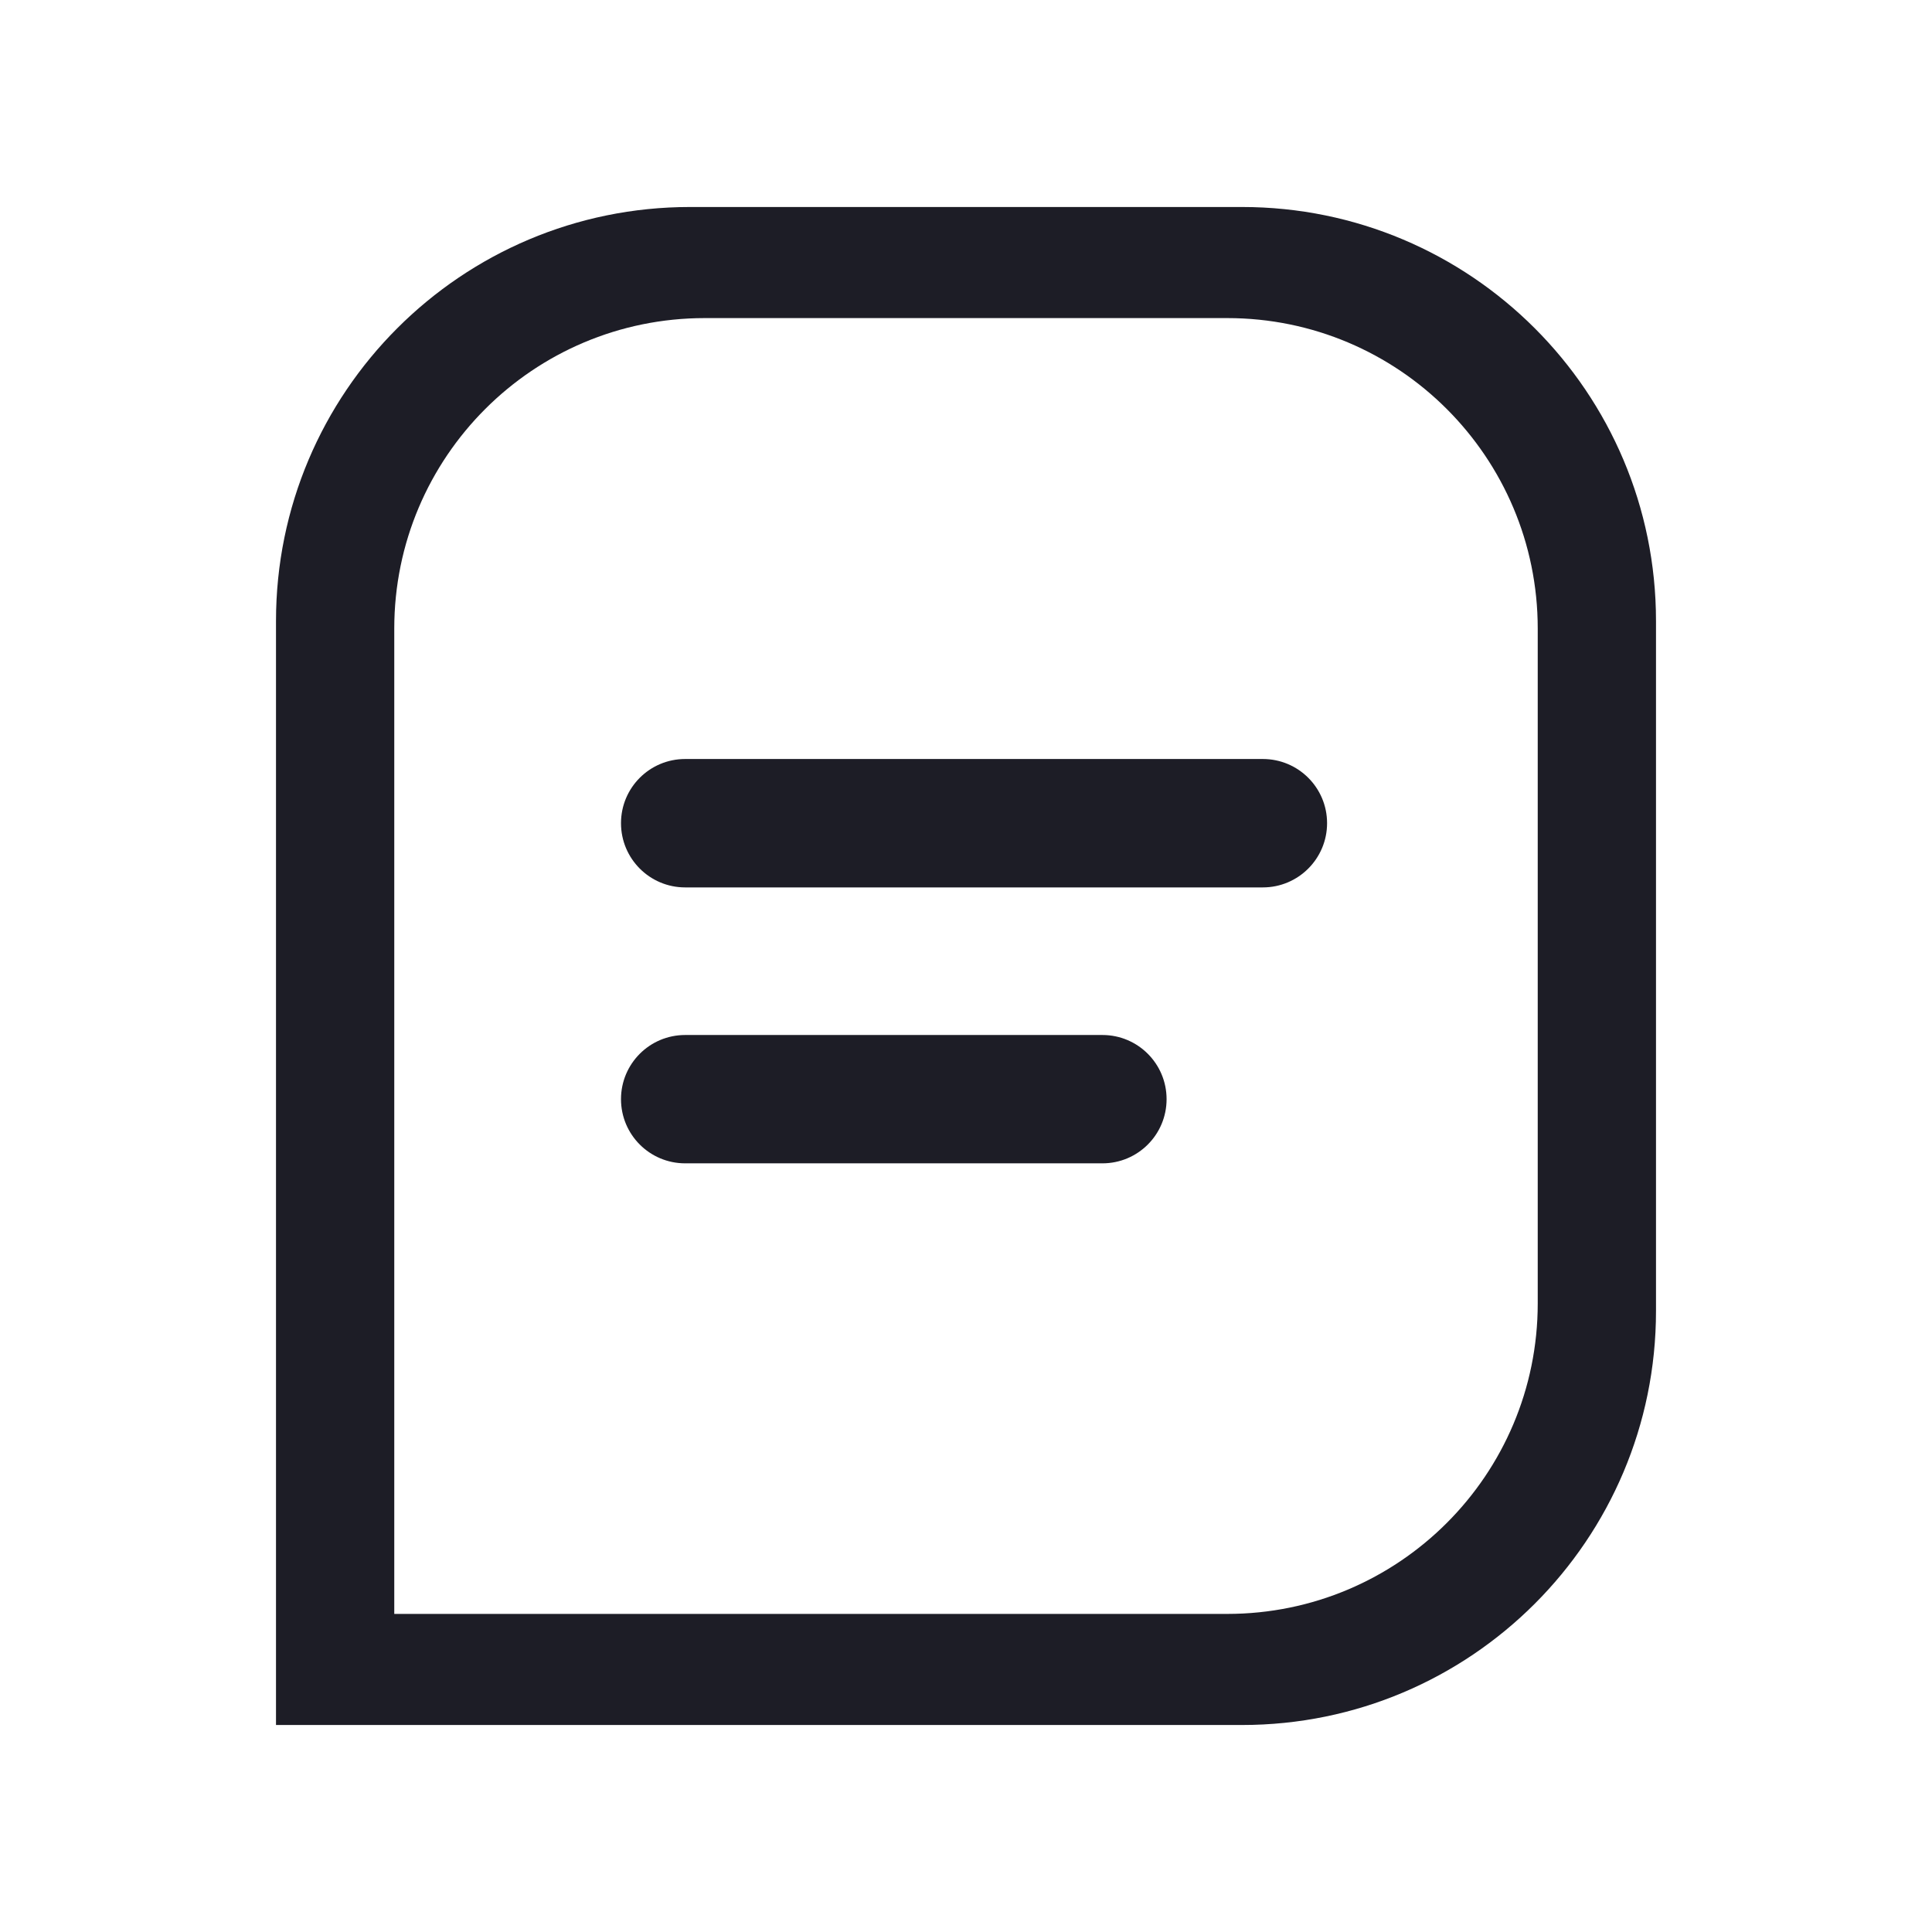 <svg width="28" height="28" viewBox="0 0 28 28" fill="none" xmlns="http://www.w3.org/2000/svg">
<path fill-rule="evenodd" clip-rule="evenodd" d="M10 3C6.686 3 4 5.686 4 9V25H18C21.314 25 24 22.314 24 19V9C24 5.686 21.314 3 18 3H10ZM10.214 4.61C7.729 4.61 5.714 6.624 5.714 9.11V23.39H17.786C20.271 23.39 22.286 21.375 22.286 18.89V9.11C22.286 6.624 20.271 4.61 17.786 4.61H10.214ZM15.977 16.86H9.93C9.416 16.86 9 16.444 9 15.93C9 15.416 9.416 15 9.93 15H15.977C16.491 15 16.907 15.416 16.907 15.93C16.907 16.444 16.491 16.86 15.977 16.86ZM9.93 12.861H18.302C18.816 12.861 19.233 12.444 19.233 11.93C19.233 11.416 18.816 11 18.302 11H9.93C9.416 11 9 11.416 9 11.93C9 12.444 9.416 12.861 9.93 12.861Z" fill="#1D1D26"/>
</svg>
